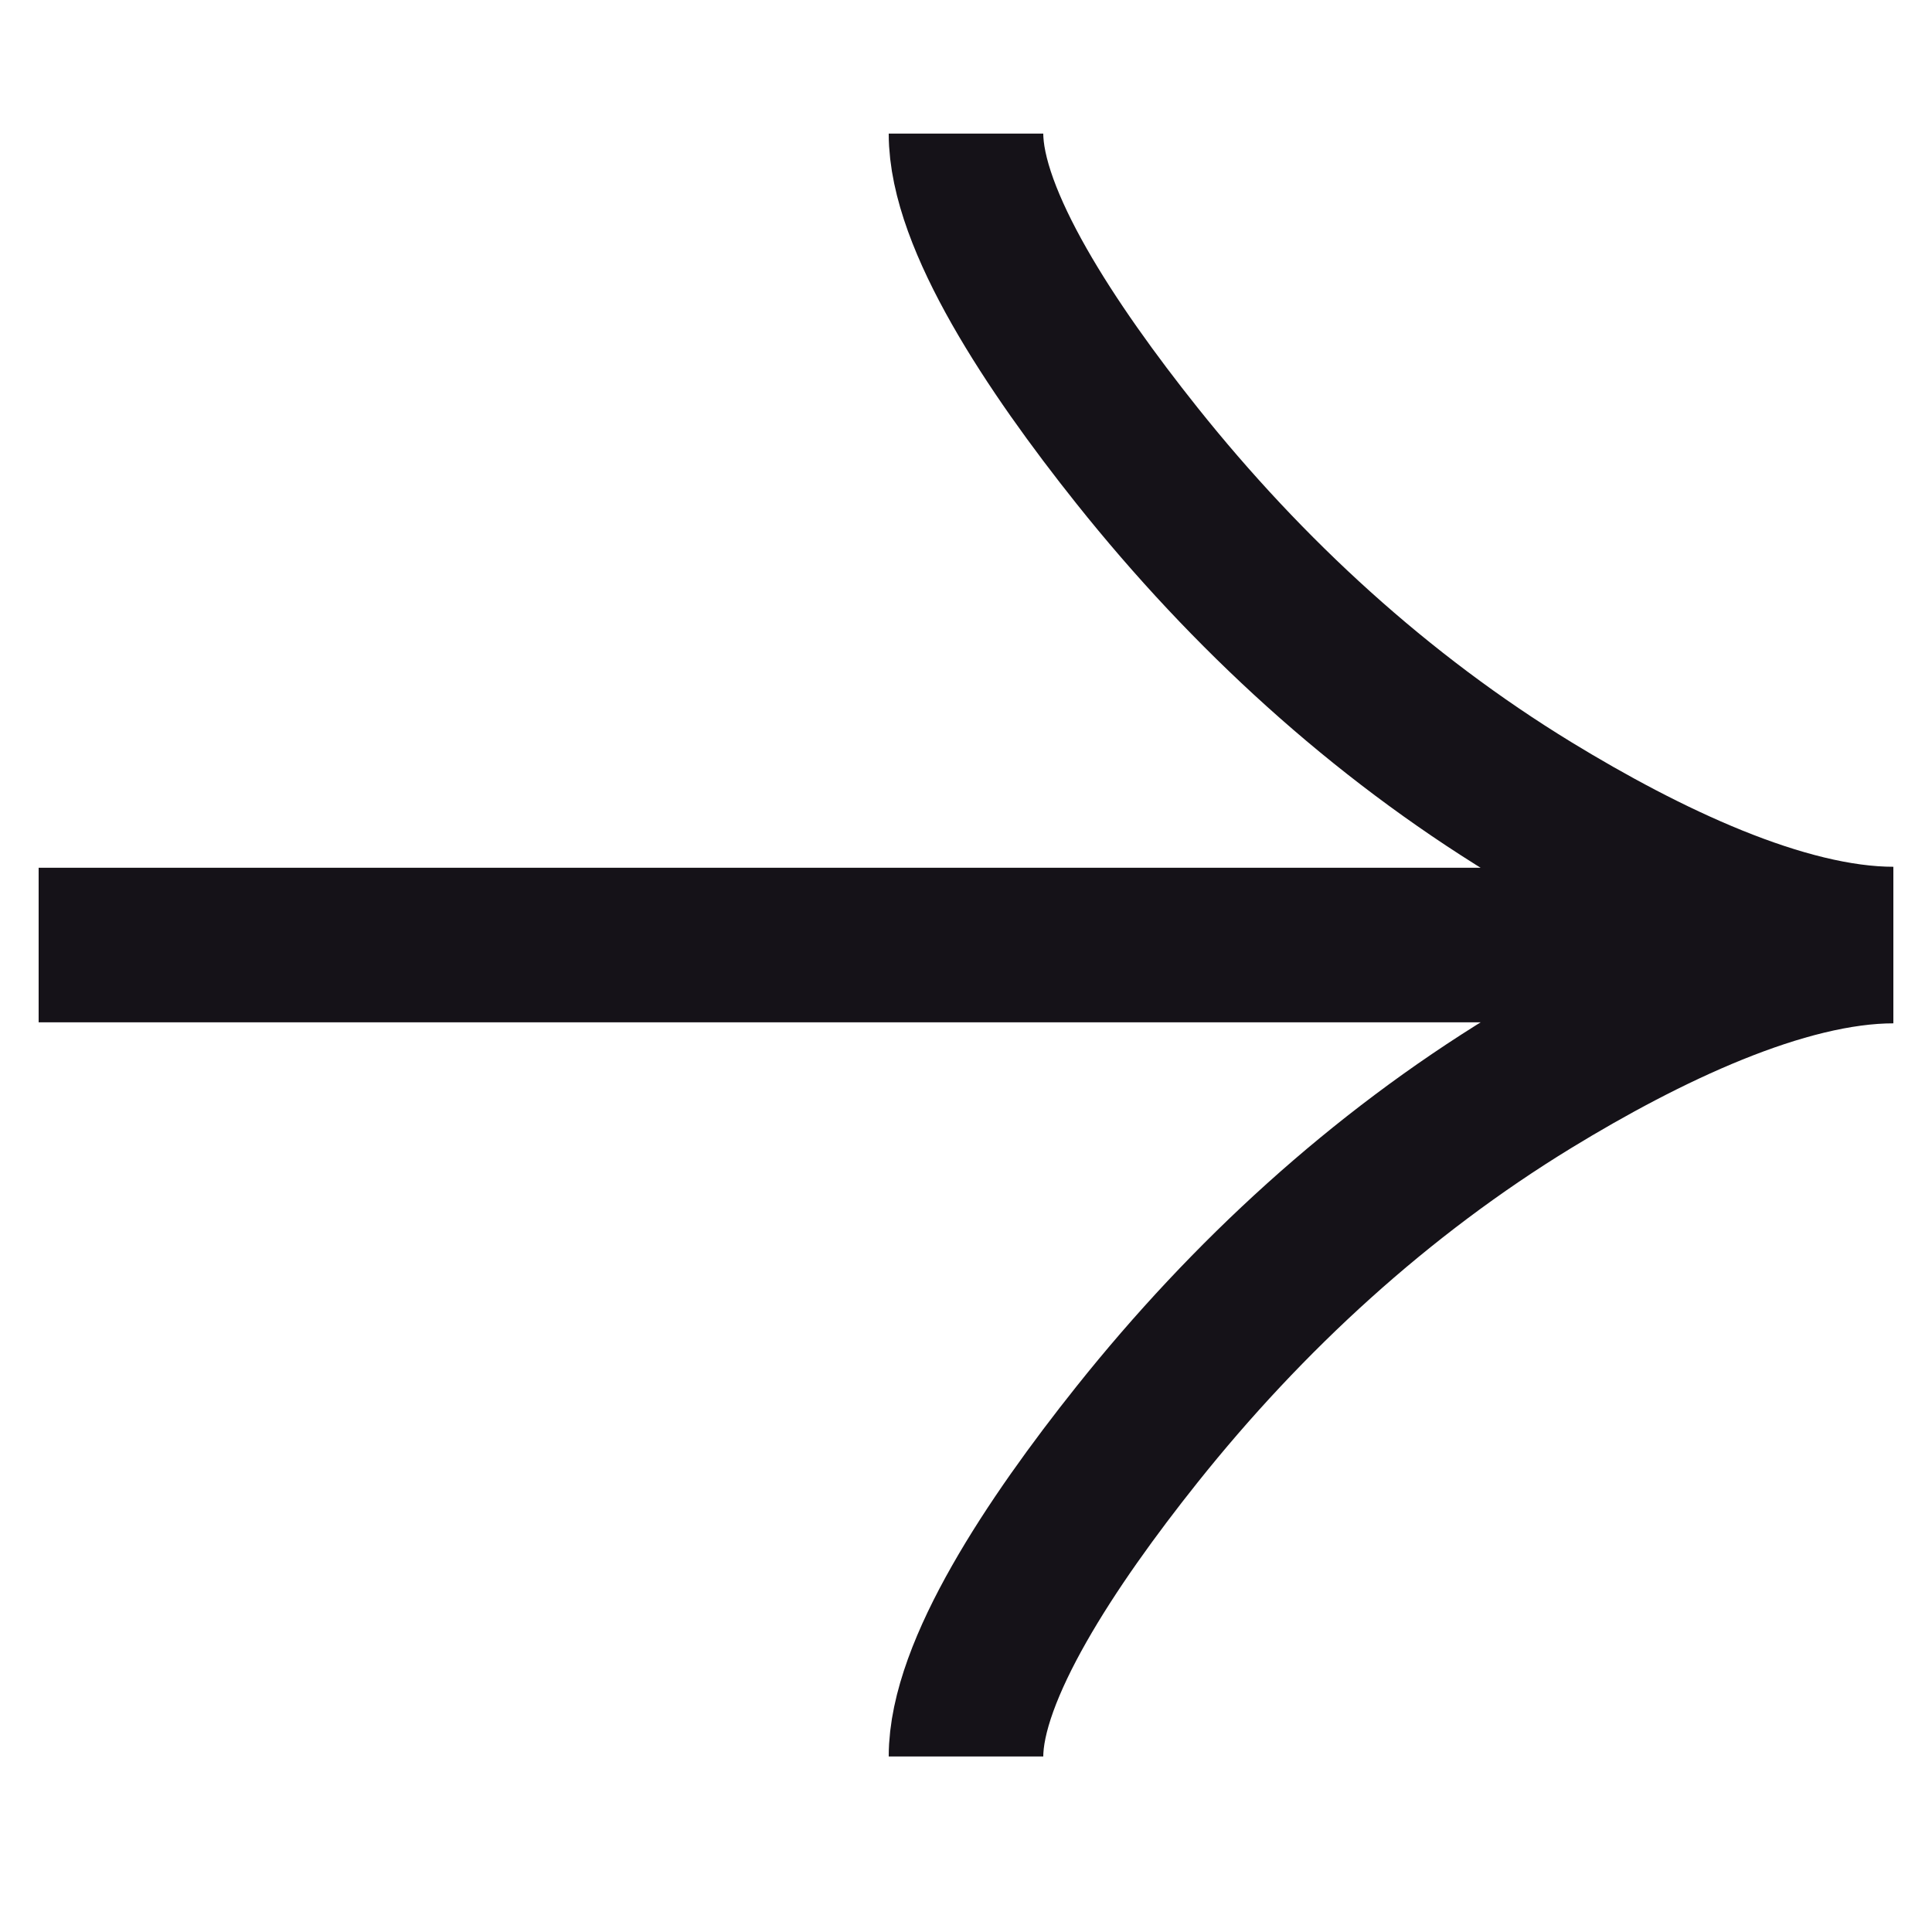 <svg xmlns="http://www.w3.org/2000/svg" width="25" height="25" viewBox="0 0 25 25" fill="none">
  <g clip-path="url(#clip0_1064_102896)">
    <path d="M12.5 1.729C12.5 2.839 13.6 4.5 14.712 5.895C16.144 7.691 17.853 9.26 19.814 10.458C21.283 11.355 23.067 12.216 24.5 12.216M12.5 22.729C12.5 21.619 13.6 19.958 14.712 18.563C16.144 16.767 17.853 15.198 19.814 14C21.283 13.103 23.067 12.242 24.5 12.242M24.5 12.229H0.5" stroke="#151218" stroke-width="2"/>
  </g>
  <defs>
    <clipPath id="clip0_1064_102896">
      <rect width="24" height="24" fill="white" transform="translate(0.5 0.229)"/>
    </clipPath>
  </defs>
</svg>